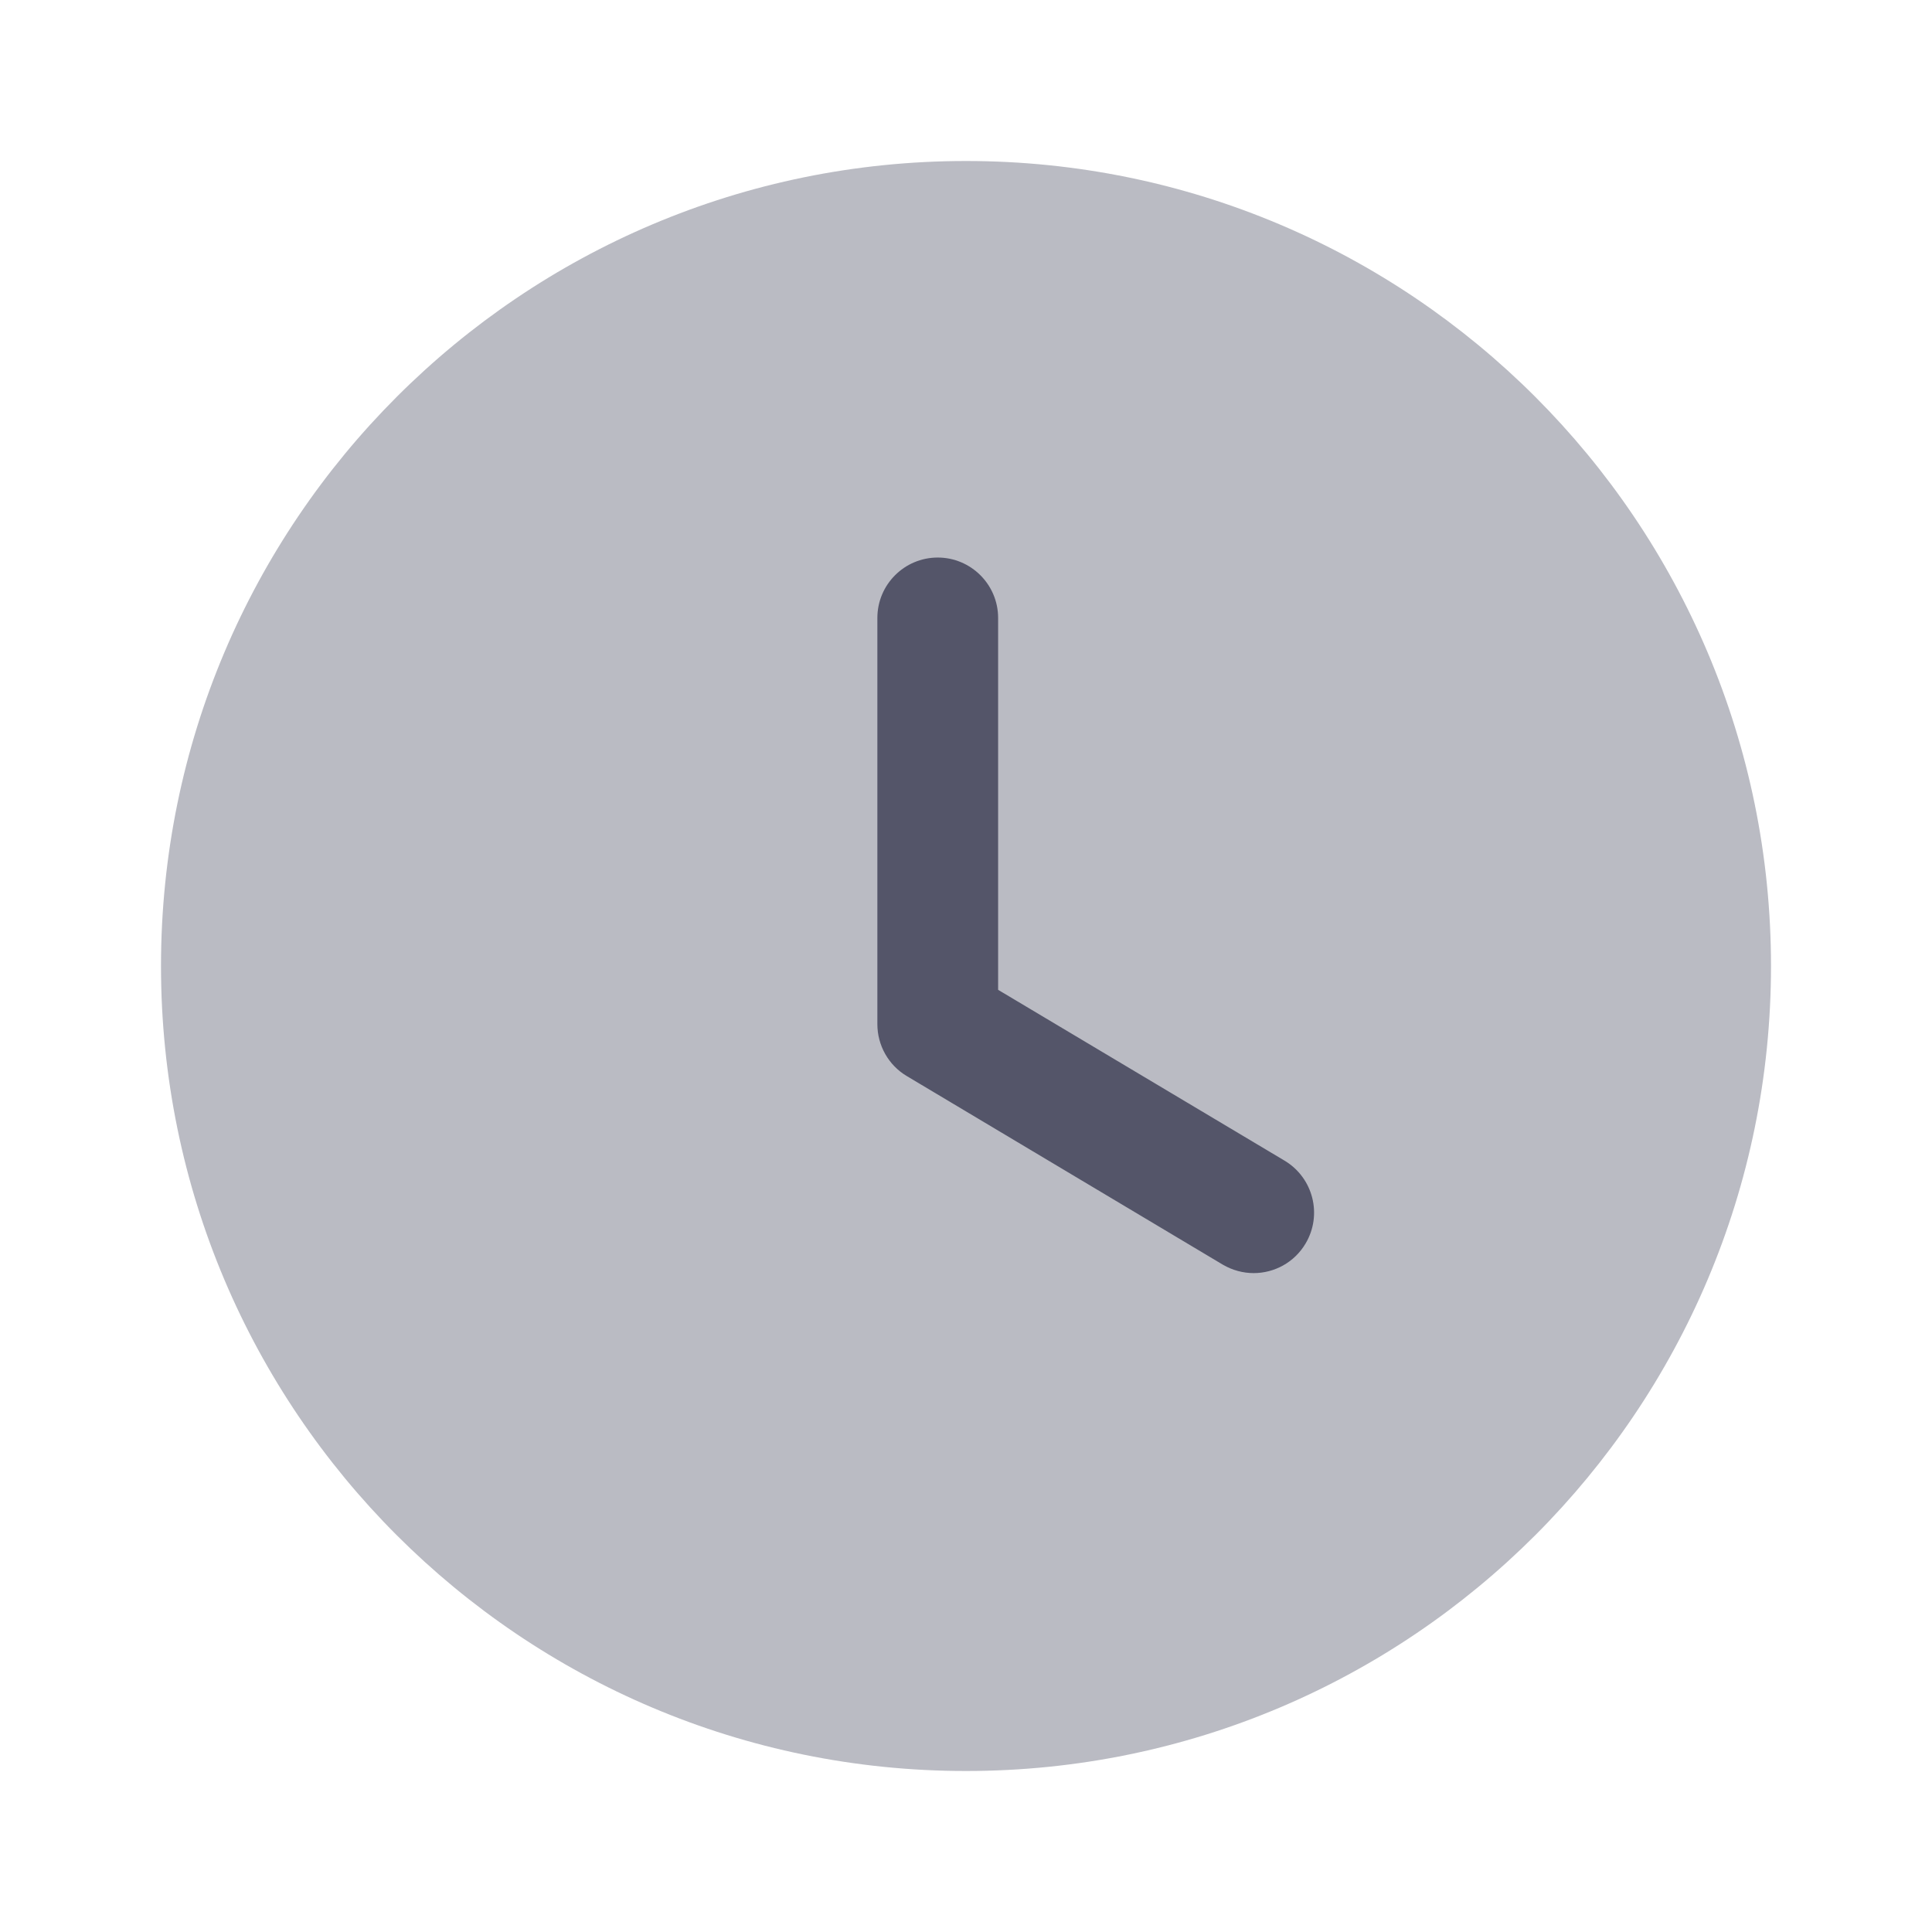 <svg width="24" height="24" viewBox="0 0 24 24" fill="none" xmlns="http://www.w3.org/2000/svg">
<g id="Type=Bulk, Icon=Time Circle">
<g id="Time Circle">
<path id="Fill 1" opacity="0.4" d="M22 12C22 17.524 17.523 22 12 22C6.477 22 2 17.524 2 12C2 6.478 6.477 2 12 2C17.523 2 22 6.478 22 12Z" fill="#545569"/>
<path id="Fill 4" d="M15.573 15.815C15.443 15.815 15.31 15.78 15.19 15.71L11.264 13.367C11.037 13.232 10.899 12.986 10.899 12.723V7.676C10.899 7.262 11.235 6.926 11.649 6.926C12.062 6.926 12.399 7.262 12.399 7.676V12.296L15.959 14.419C16.314 14.633 16.43 15.092 16.218 15.448C16.078 15.684 15.829 15.815 15.573 15.815Z" fill="#545569"/>
</g>
</g>
</svg>
